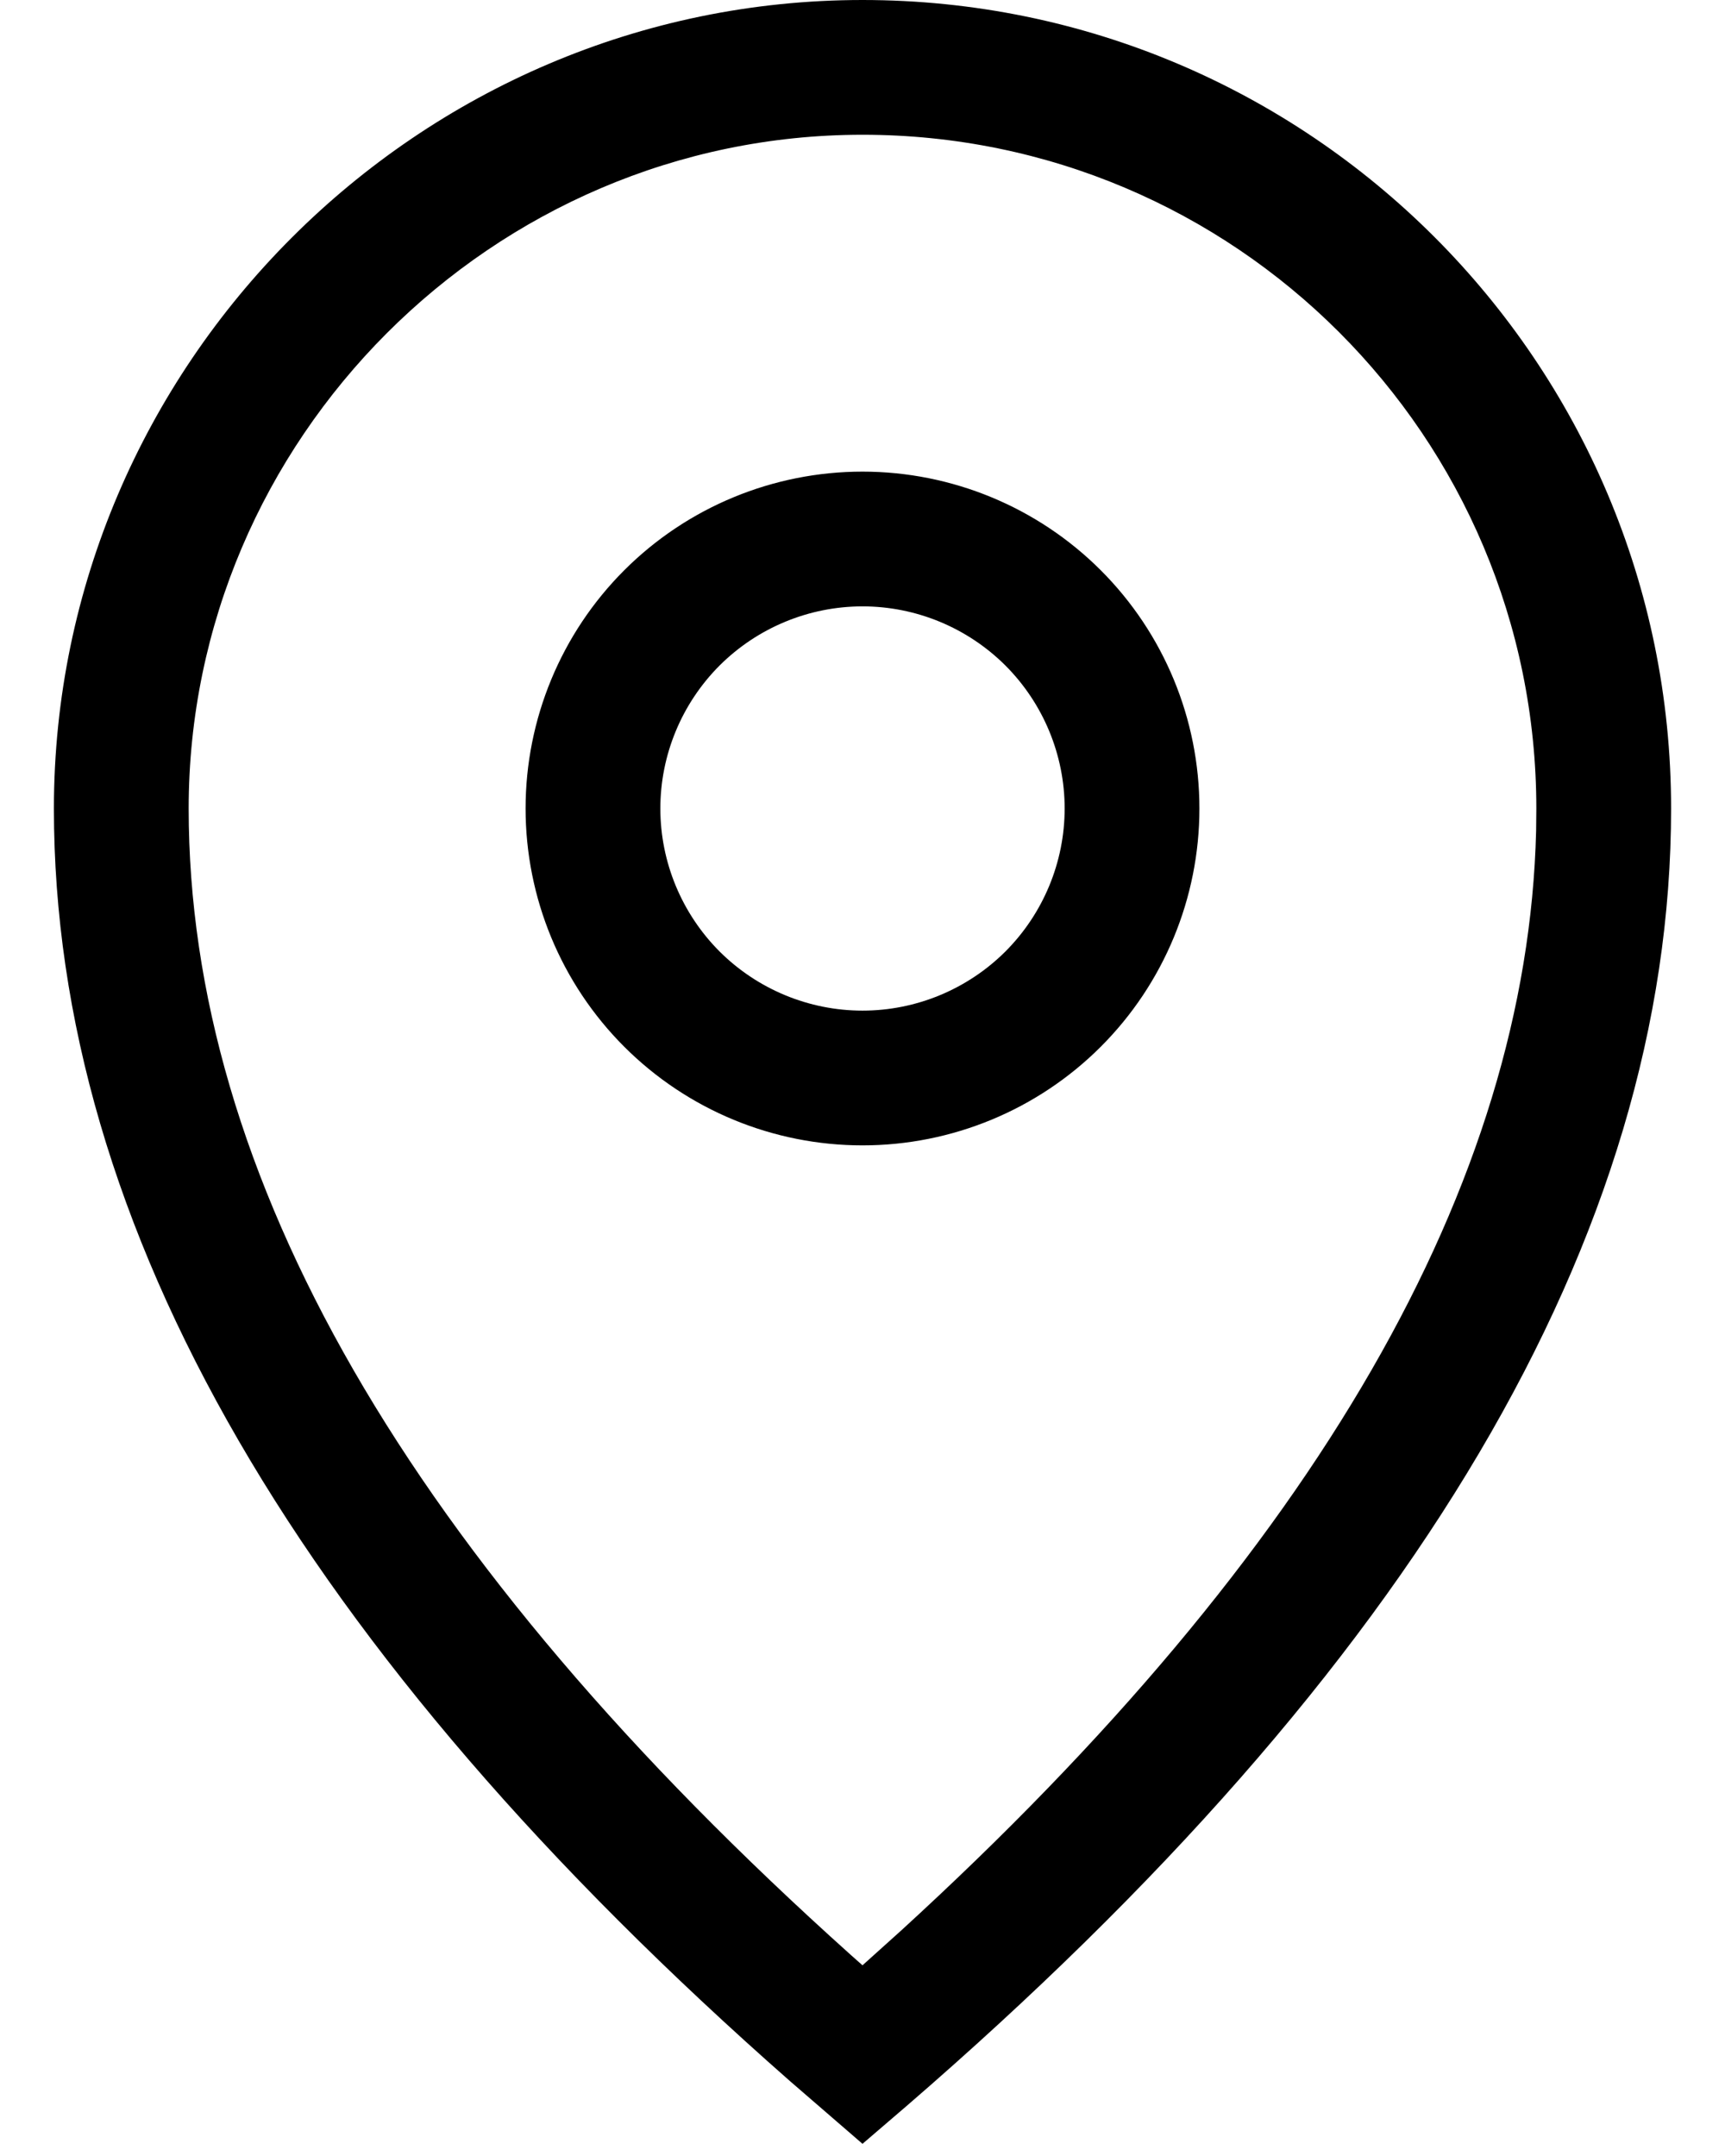 <svg width="16" height="20" viewBox="0 0 16 20" fill="none" xmlns="http://www.w3.org/2000/svg">
<path d="M8 0C12.142 0 15.5 3.358 15.5 7.5C15.5 11.461 13.116 15.469 8.409 19.536L8 19.887L7.327 19.305C2.794 15.318 0.5 11.386 0.5 7.5C0.5 3.389 3.873 0 8 0ZM8 1.25C4.565 1.25 1.75 4.078 1.75 7.5C1.75 10.9 3.781 14.449 7.894 18.137L8 18.231L8.36 17.907C12.221 14.376 14.168 10.974 14.248 7.708L14.25 7.5C14.25 4.048 11.452 1.25 8 1.25ZM8 4.375C8.829 4.375 9.624 4.704 10.21 5.29C10.796 5.876 11.125 6.671 11.125 7.5C11.125 8.329 10.796 9.124 10.21 9.71C9.624 10.296 8.829 10.625 8 10.625C7.171 10.625 6.376 10.296 5.79 9.71C5.204 9.124 4.875 8.329 4.875 7.5C4.875 6.671 5.204 5.876 5.79 5.29C6.376 4.704 7.171 4.375 8 4.375ZM8 5.625C7.503 5.625 7.026 5.823 6.674 6.174C6.323 6.526 6.125 7.003 6.125 7.5C6.125 7.997 6.323 8.474 6.674 8.826C7.026 9.177 7.503 9.375 8 9.375C8.497 9.375 8.974 9.177 9.326 8.826C9.677 8.474 9.875 7.997 9.875 7.5C9.875 7.003 9.677 6.526 9.326 6.174C8.974 5.823 8.497 5.625
 8 5.625Z" fill="currentColor"/>
</svg>
